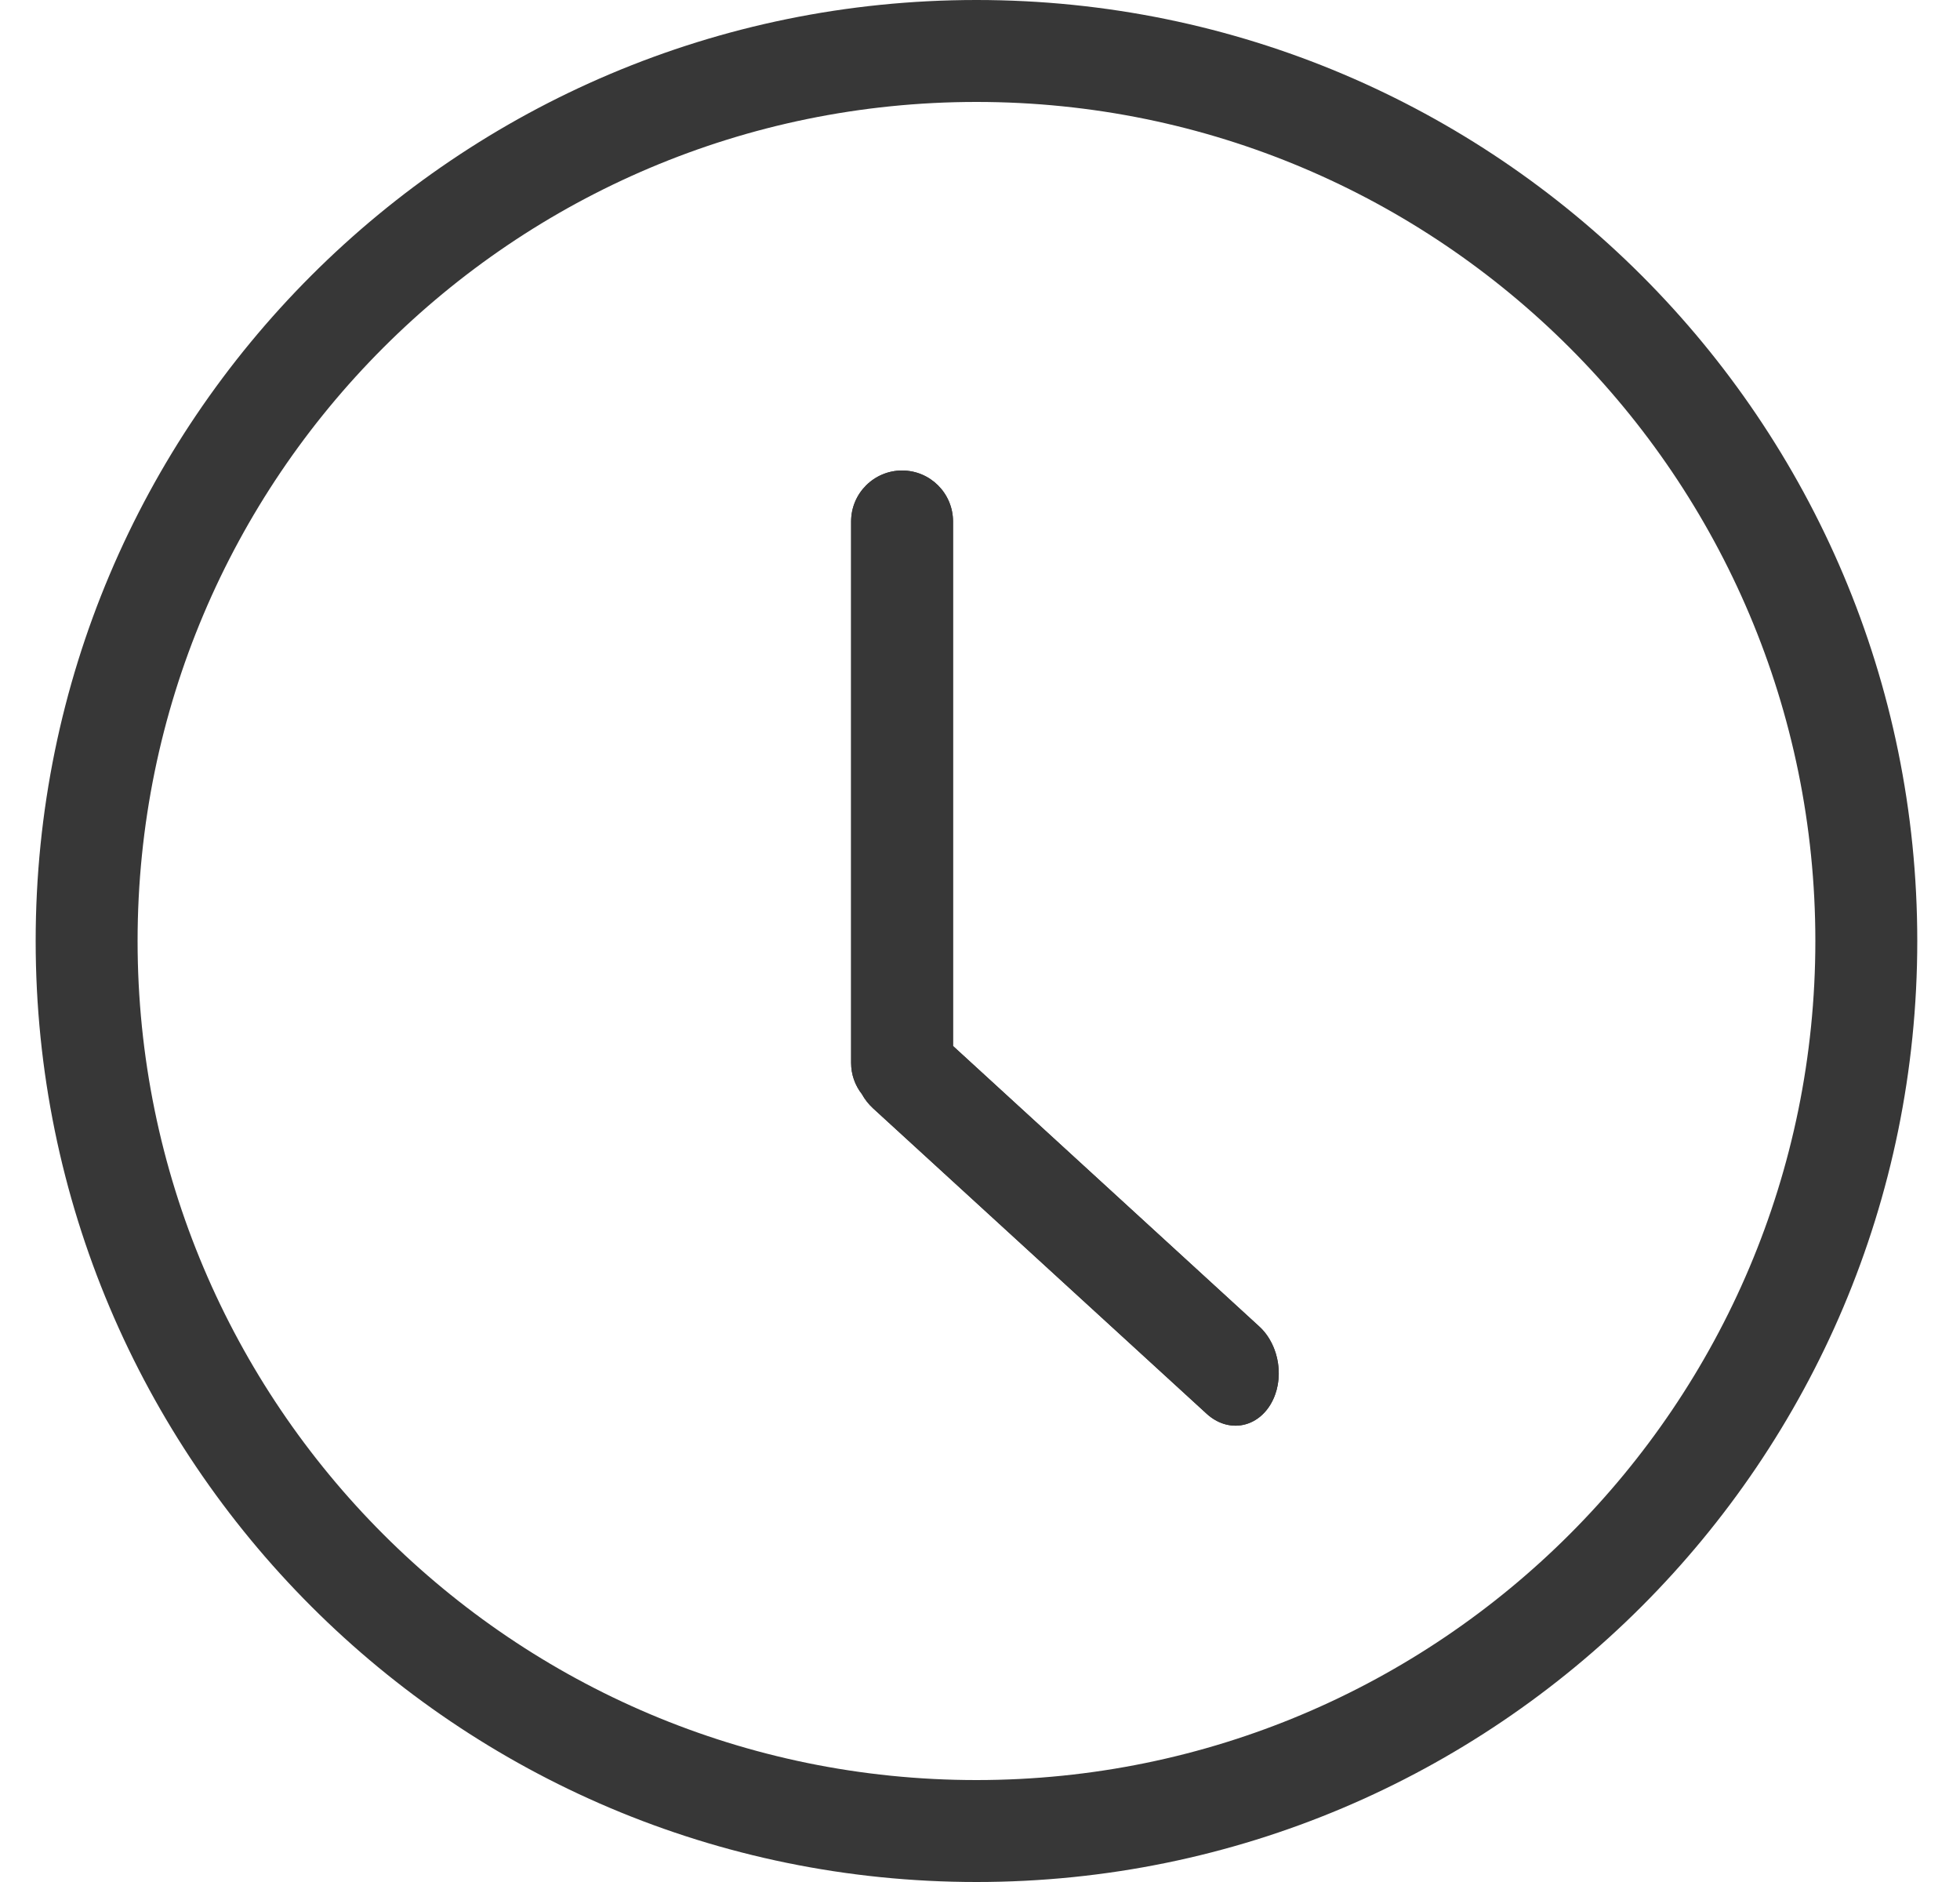 <svg width="25" height="24" viewBox="0 0 25 24" fill="none" xmlns="http://www.w3.org/2000/svg">
<path fill-rule="evenodd" clip-rule="evenodd" d="M12.455 22.7C18.364 22.7 23.155 17.909 23.155 12C23.155 6.09 18.364 1.3 12.455 1.3C6.546 1.3 1.755 6.09 1.755 12C1.755 17.909 6.546 22.7 12.455 22.7ZM12.455 24C19.082 24 24.455 18.627 24.455 12C24.455 5.372 19.082 -0 12.455 -0C5.828 -0 0.455 5.372 0.455 12C0.455 18.627 5.828 24 12.455 24Z" fill="#373737"/>
<path fill-rule="evenodd" clip-rule="evenodd" d="M12.156 6.65C12.156 6.291 11.865 6 11.506 6C11.148 6 10.856 6.291 10.856 6.65V13.554C10.856 13.704 10.907 13.842 10.993 13.952C11.03 14.019 11.078 14.08 11.134 14.132L15.39 18.028C15.655 18.271 16.019 18.218 16.205 17.911C16.39 17.603 16.326 17.157 16.061 16.915L12.156 13.339V6.65Z" fill="#373737"/>
<path fill-rule="evenodd" clip-rule="evenodd" d="M12.156 13.339L16.061 16.915C16.077 16.929 16.092 16.945 16.106 16.96C16.151 17.009 16.188 17.064 16.218 17.123C16.343 17.366 16.345 17.678 16.205 17.911C16.019 18.218 15.655 18.271 15.39 18.028L11.134 14.132C11.078 14.08 11.03 14.019 10.993 13.952C10.907 13.842 10.856 13.704 10.856 13.554V6.65C10.856 6.291 11.148 6 11.506 6C11.865 6 12.156 6.291 12.156 6.65V13.339Z" fill="#373737"/>
</svg>
